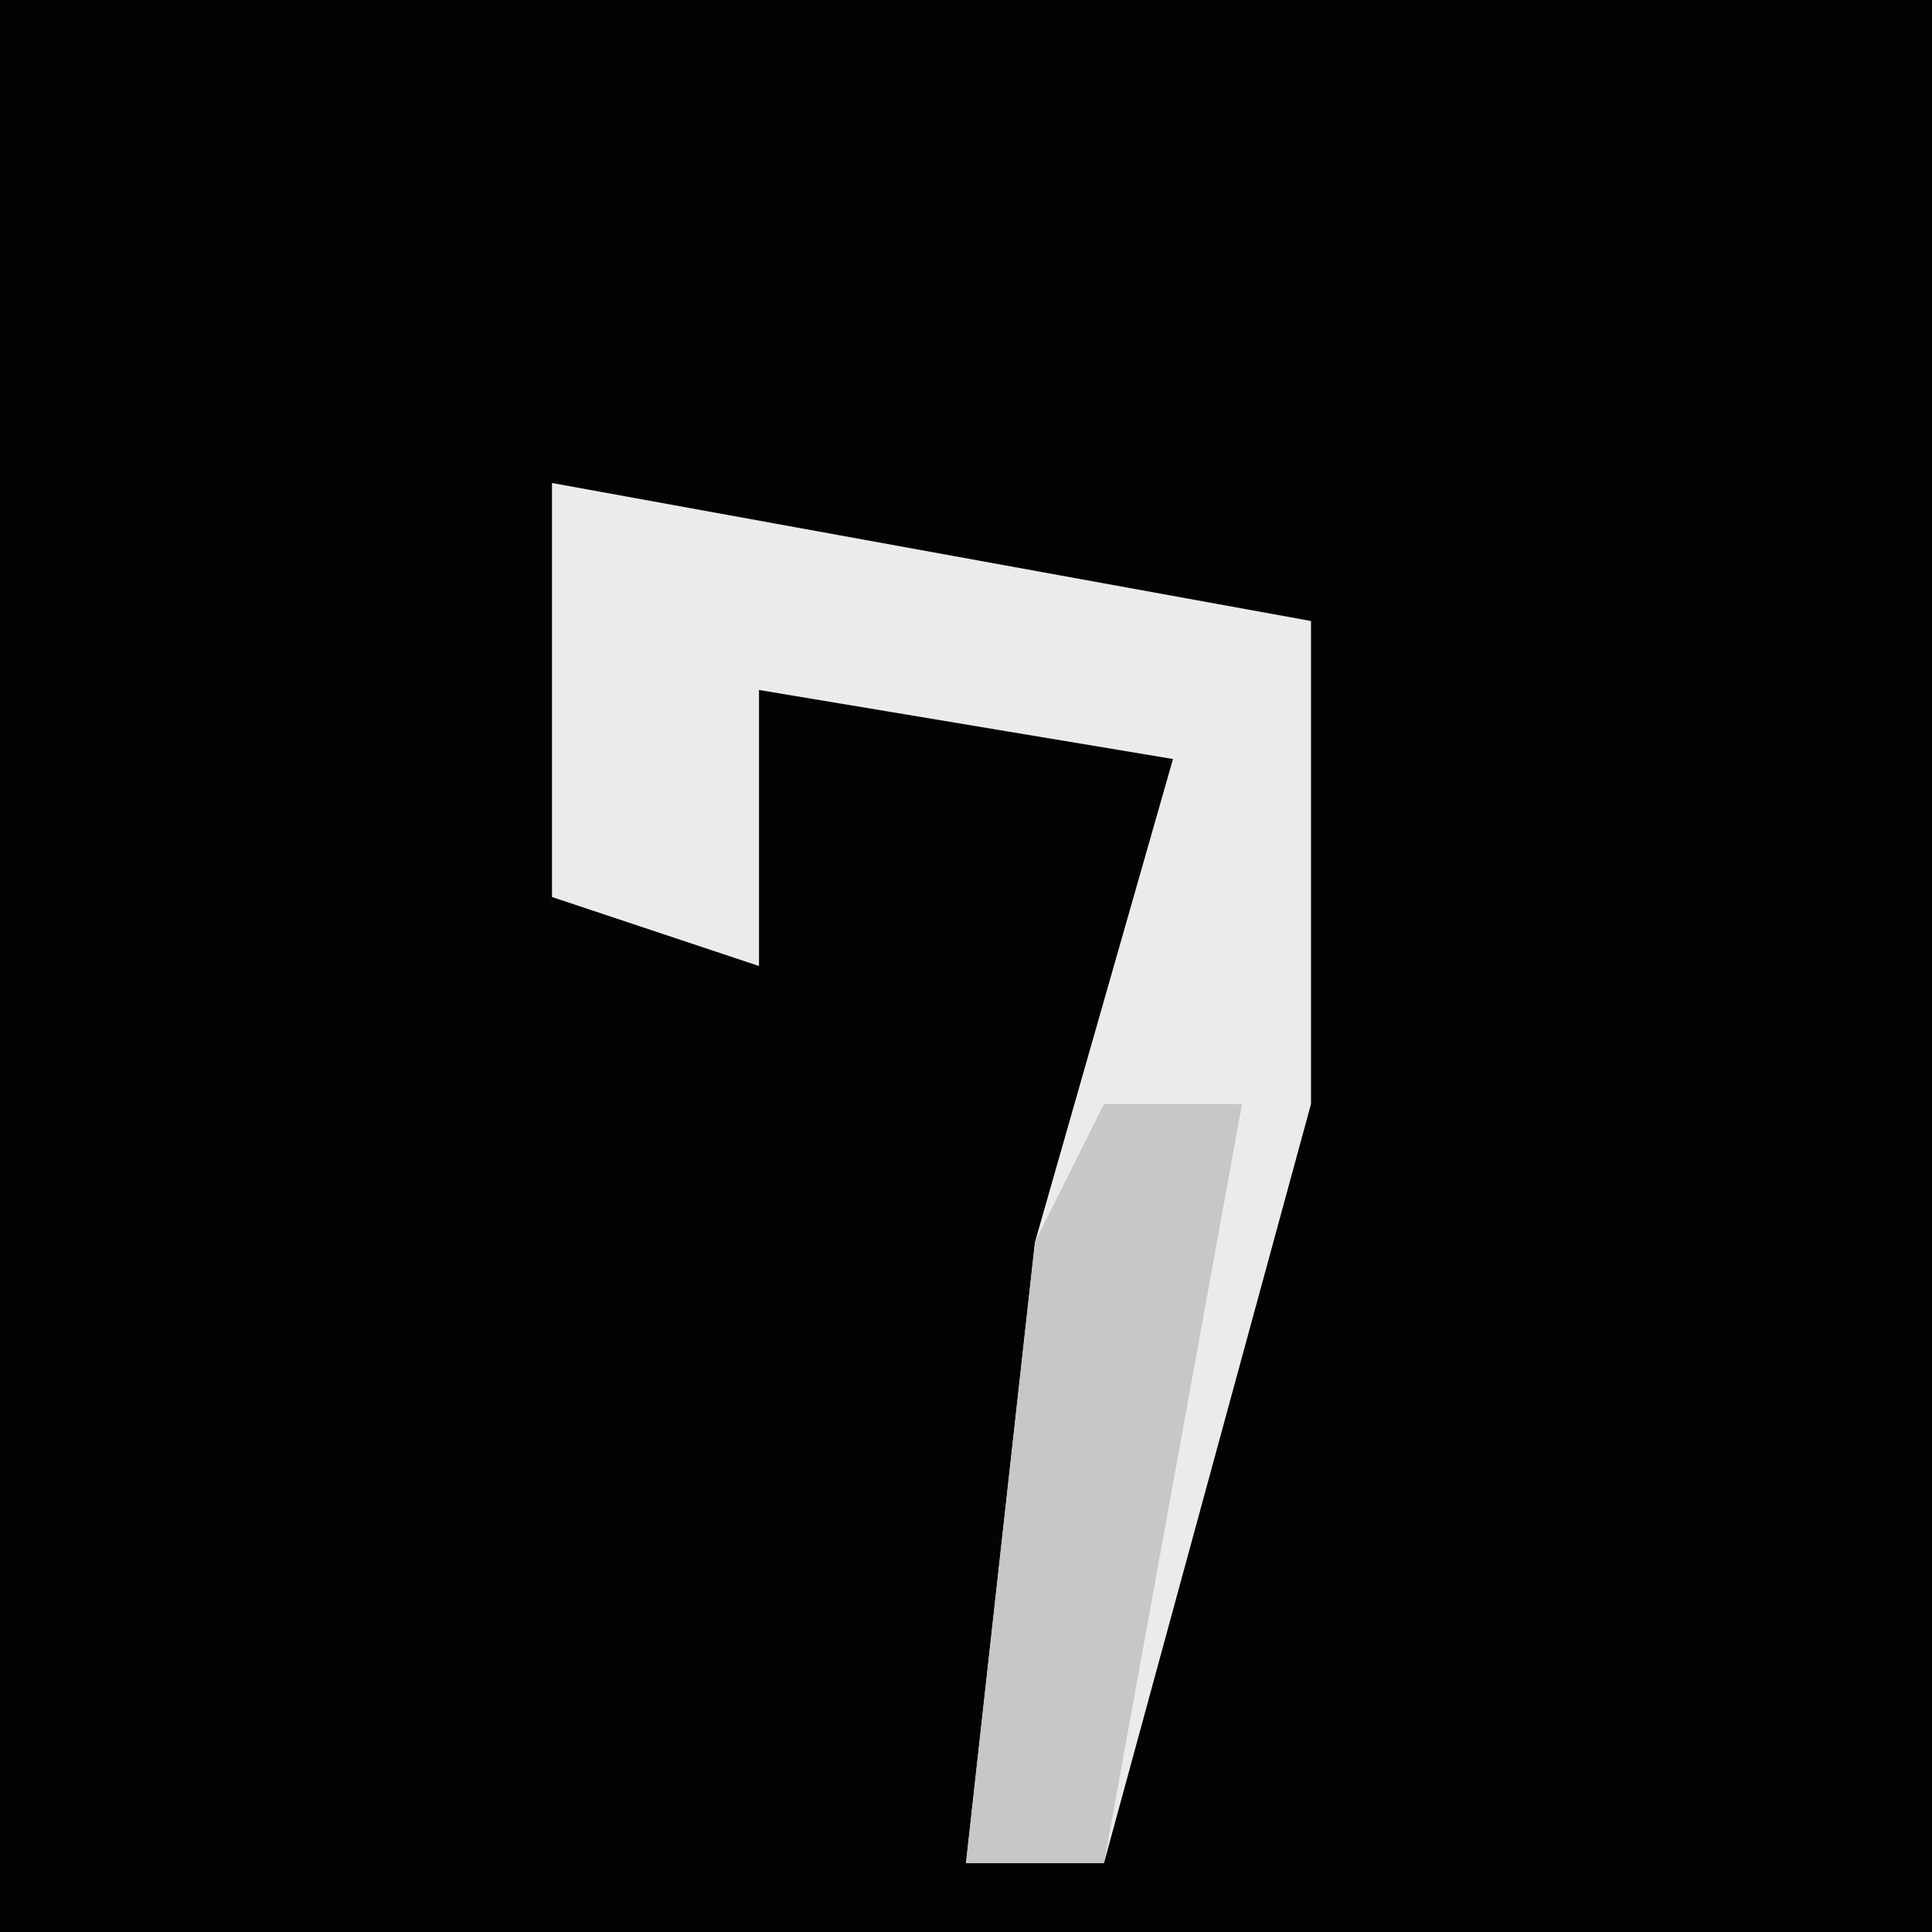 <?xml version="1.0" encoding="UTF-8"?>
<svg version="1.1" xmlns="http://www.w3.org/2000/svg" width="28" height="28">
<path d="M0,0 L28,0 L28,28 L0,28 Z " fill="#030303" transform="translate(0,0)"/>
<path d="M0,0 L11,2 L11,9 L8,20 L6,20 L7,11 L9,4 L3,3 L3,7 L0,6 Z " fill="#EBEBEB" transform="translate(8,7)"/>
<path d="M0,0 L2,0 L0,11 L-2,11 L-1,2 Z " fill="#C7C7C7" transform="translate(16,16)"/>
</svg>
